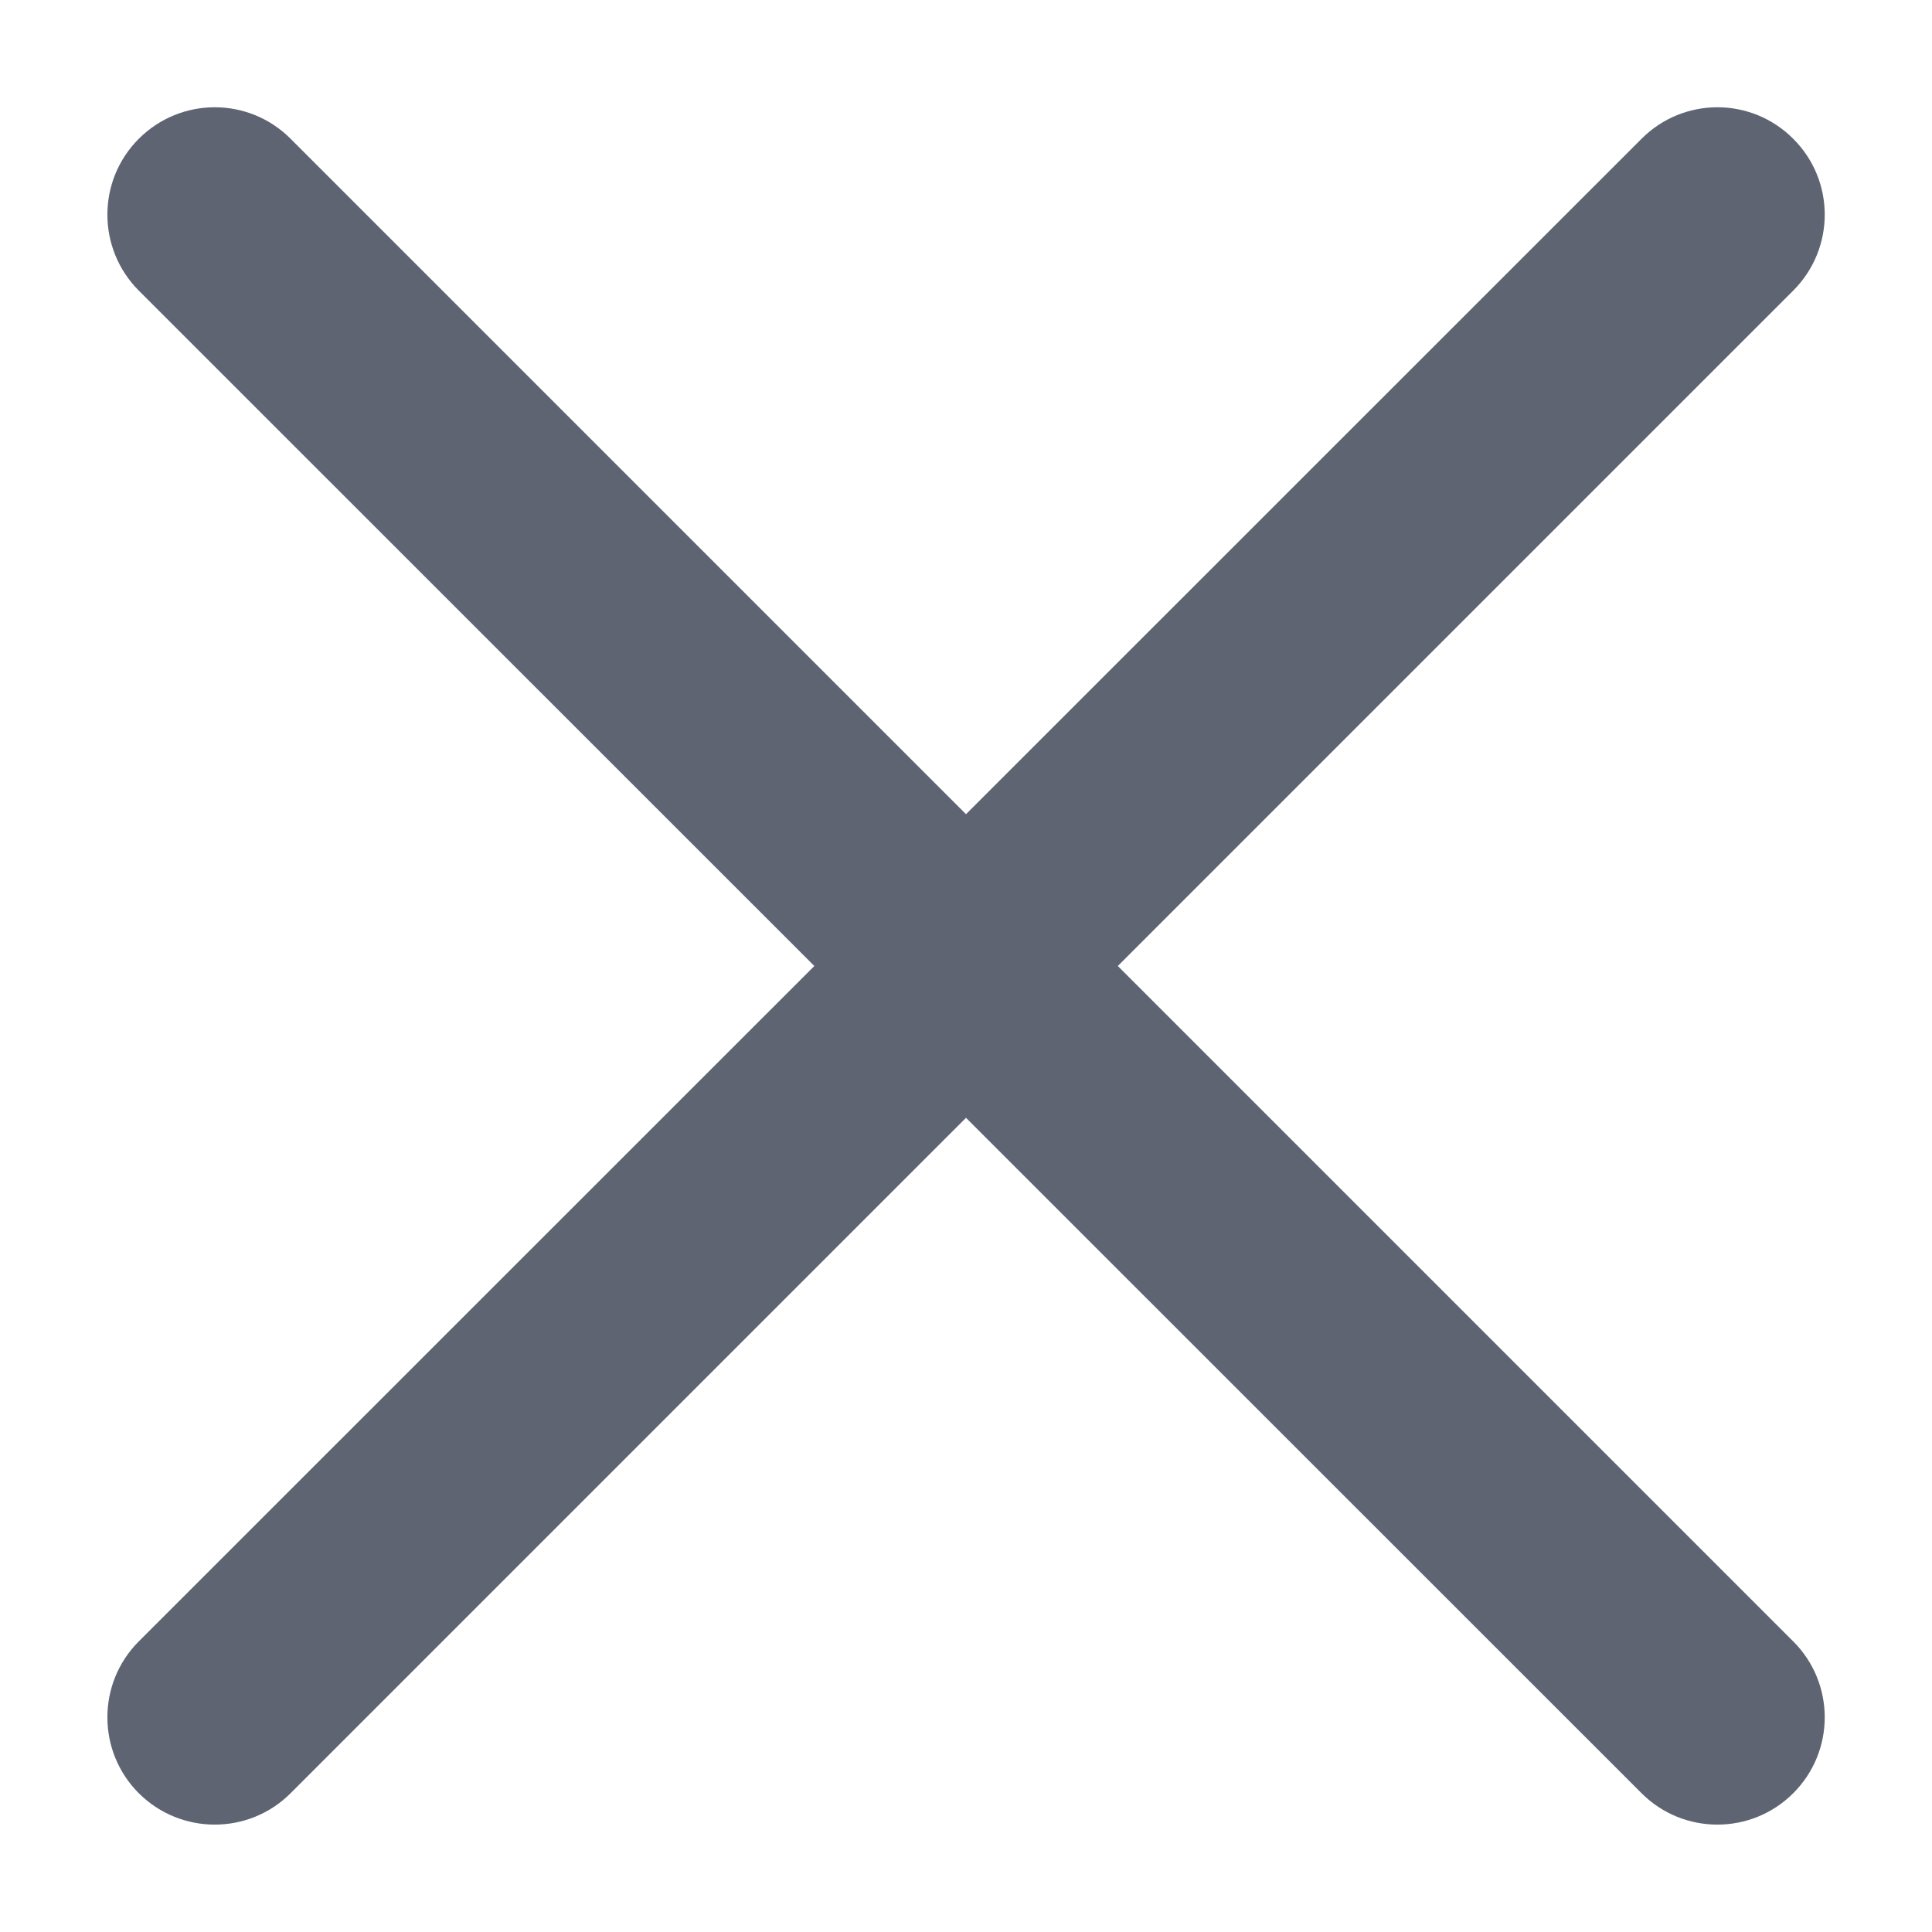 <svg width="12" height="12" viewBox="0 0 12 12" fill="none" xmlns="http://www.w3.org/2000/svg">
<path d="M1.805 0.862C1.545 0.601 1.123 0.601 0.862 0.862C0.602 1.122 0.602 1.544 0.862 1.805L5.058 6L0.862 10.195C0.602 10.455 0.602 10.878 0.862 11.138C1.123 11.398 1.545 11.398 1.805 11.138L6 6.943L10.196 11.138C10.456 11.398 10.878 11.398 11.138 11.138C11.399 10.878 11.399 10.455 11.138 10.195L6.943 6L11.138 1.805C11.399 1.544 11.399 1.122 11.138 0.862C10.878 0.601 10.456 0.601 10.196 0.862L6 5.057L1.805 0.862Z" fill="#5E6472"/>
</svg>
